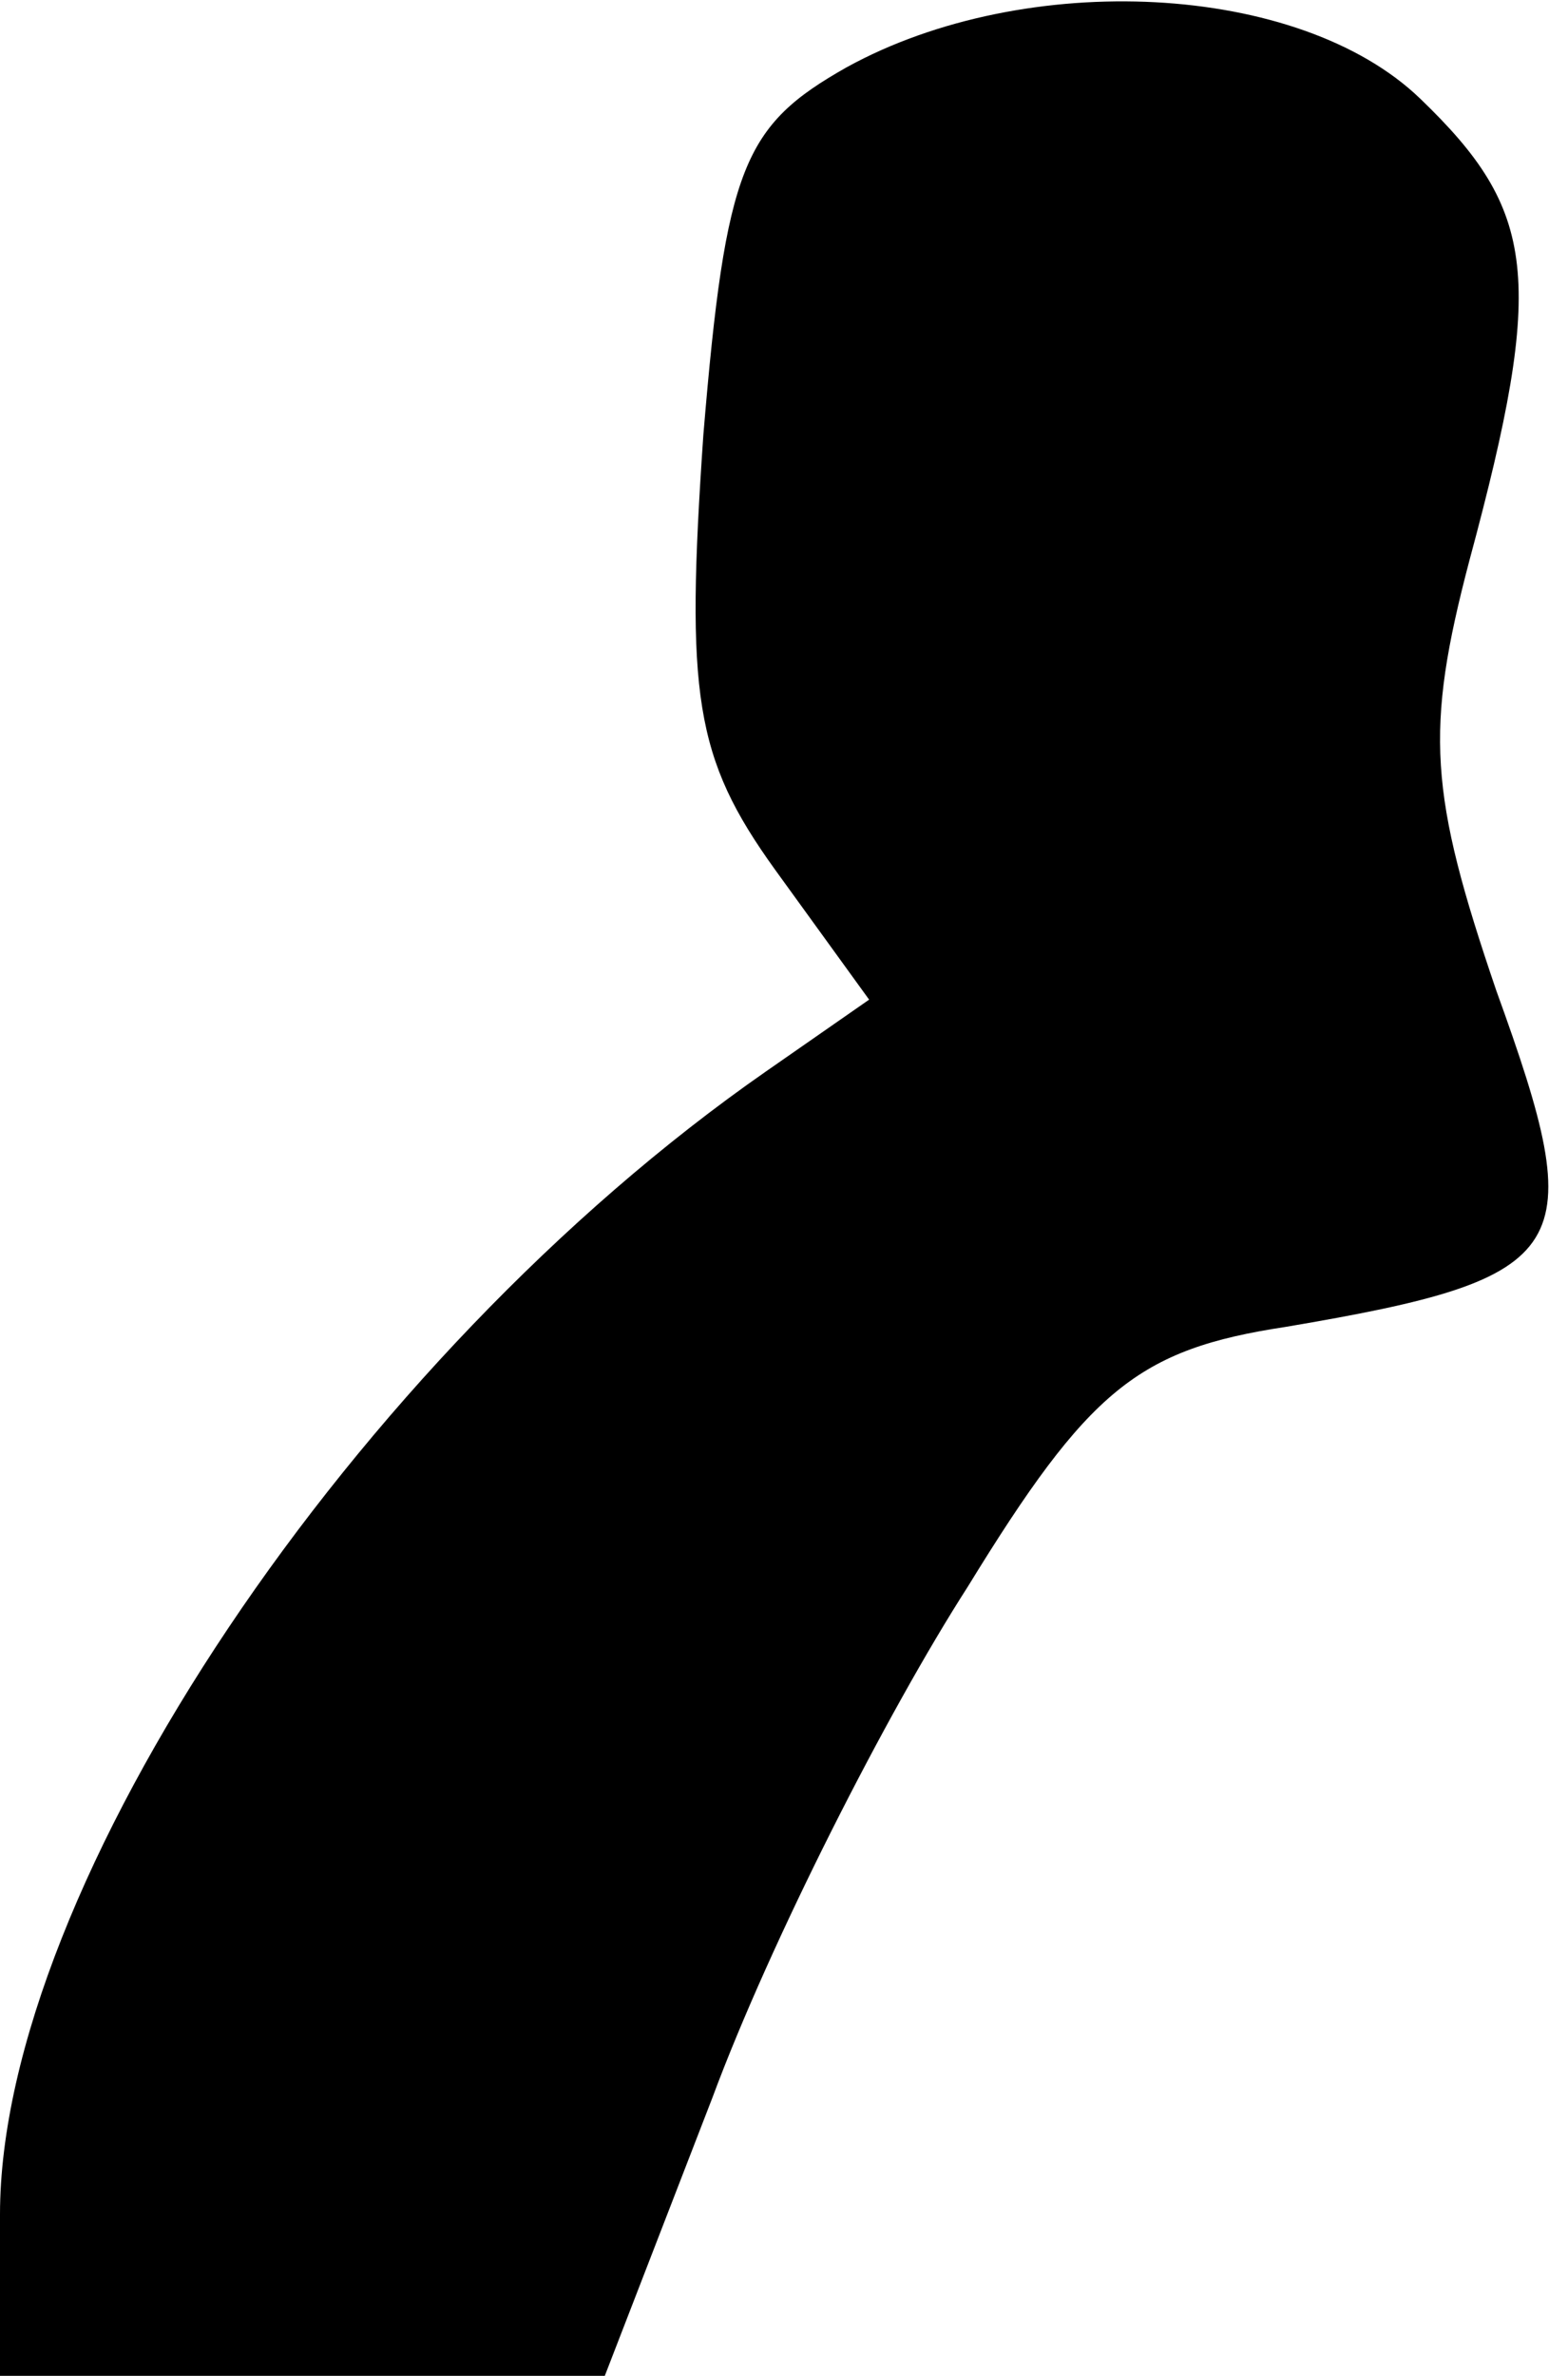 <?xml version="1.0" standalone="no"?>
<!DOCTYPE svg PUBLIC "-//W3C//DTD SVG 20010904//EN"
 "http://www.w3.org/TR/2001/REC-SVG-20010904/DTD/svg10.dtd">
<svg version="1.0" xmlns="http://www.w3.org/2000/svg"
 width="35pt" height="53pt" viewBox="0 0 35 53"
 preserveAspectRatio="xMidYMid meet">
<g transform="translate(0,53) scale(0.1,-0.1)"
fill="#000000" stroke="none">
<path fill="#000000" stroke="none" d="M189 515 c-23 -13 -27 -22 -32 -82 -4
-58 -2 -72 16 -97 l21 -29 -23 -16 c-92 -64 -171 -182 -171 -255 l0 -36 68 0
67 0 24 62 c13 35 39 86 57 114 27 44 38 53 71 58 65 11 68 17 47 75 -15 44
-16 58 -6 96 17 63 15 78 -11 103 -27 26 -88 29 -128 7z"/>
</g>
</svg>
